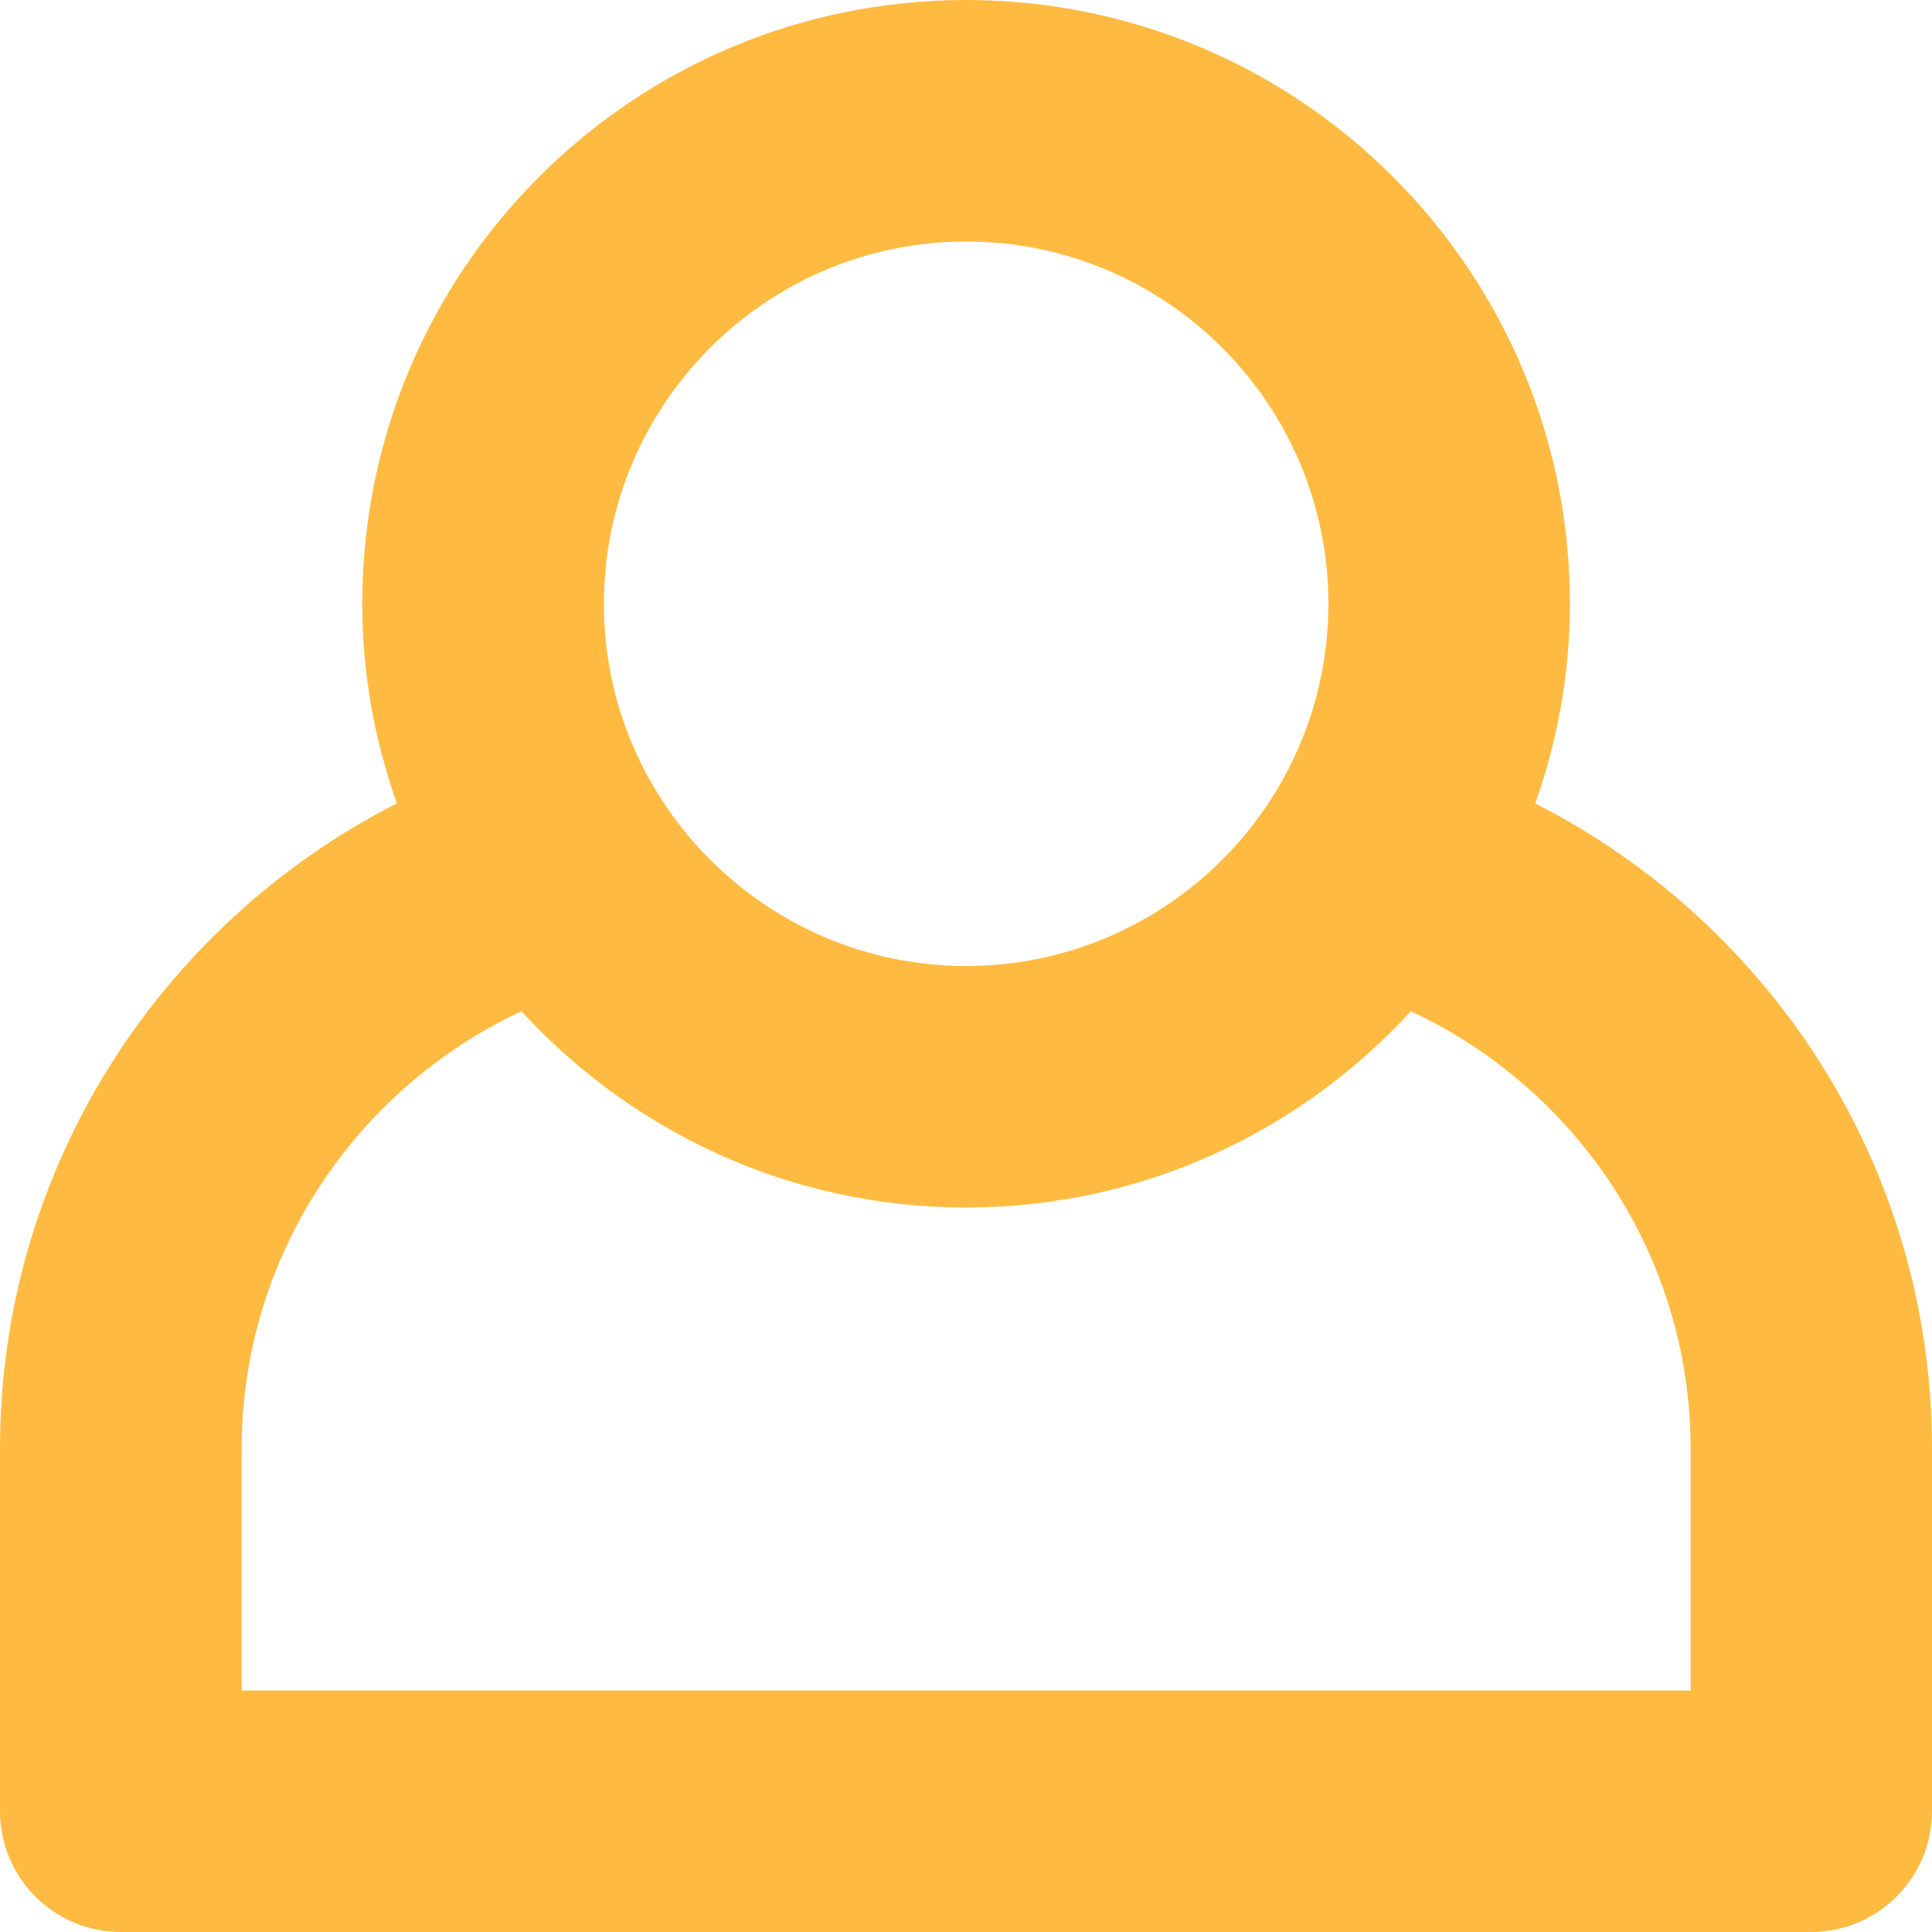 <?xml version="1.0" encoding="UTF-8"?>
<svg width="12px" height="12px" viewBox="0 0 12 12" version="1.1" xmlns="http://www.w3.org/2000/svg" xmlns:xlink="http://www.w3.org/1999/xlink">
    <!-- Generator: Sketch 45.1 (43504) - http://www.bohemiancoding.com/sketch -->
    <title>Login-icon</title>
    <desc>Created with Sketch.</desc>
    <defs></defs>
    <g id="Page-1" stroke="none" stroke-width="1" fill="none" fill-rule="evenodd">
        <g id="Home-Page" transform="translate(-1527, -60)" fill-rule="nonzero" fill="#FFBB41">
            <g id="HEADER" transform="translate(0, 37)">
                <g id="user" transform="translate(1306, 23)">
                    <g id="Group-5">
                        <g id="Login-icon" transform="translate(221, 0)">
                            <path d="M9.537,4.99 L9.536,4.99 C9.673,4.601 9.751,4.186 9.751,3.75 C9.751,1.679 8.072,0 6,0 C3.929,0 2.25,1.679 2.25,3.75 C2.25,4.186 2.328,4.601 2.465,4.99 L2.465,4.99 C1.004,5.734 0,7.248 0,8.999 L0,11.249 C0,11.664 0.336,12 0.751,12 L11.249,12 C11.664,12 12,11.664 12,11.249 L12,8.999 C12,7.247 10.997,5.734 9.535,4.99 L9.537,4.99 Z M6.001,1.5 C7.242,1.5 8.251,2.51 8.251,3.75 C8.251,4.99 7.242,6 6.001,6 C4.761,6 3.751,4.99 3.751,3.75 C3.751,2.51 4.761,1.5 6.001,1.5 Z M10.501,10.5 L1.501,10.5 L1.501,8.999 C1.501,7.796 2.215,6.759 3.239,6.281 C3.925,7.029 4.907,7.5 6.001,7.5 C7.095,7.5 8.077,7.029 8.763,6.281 C9.787,6.758 10.501,7.796 10.501,8.999 L10.501,10.5 Z" id="Shape"></path>
                        </g>
                    </g>
                </g>
            </g>
        </g>
    </g>
</svg>